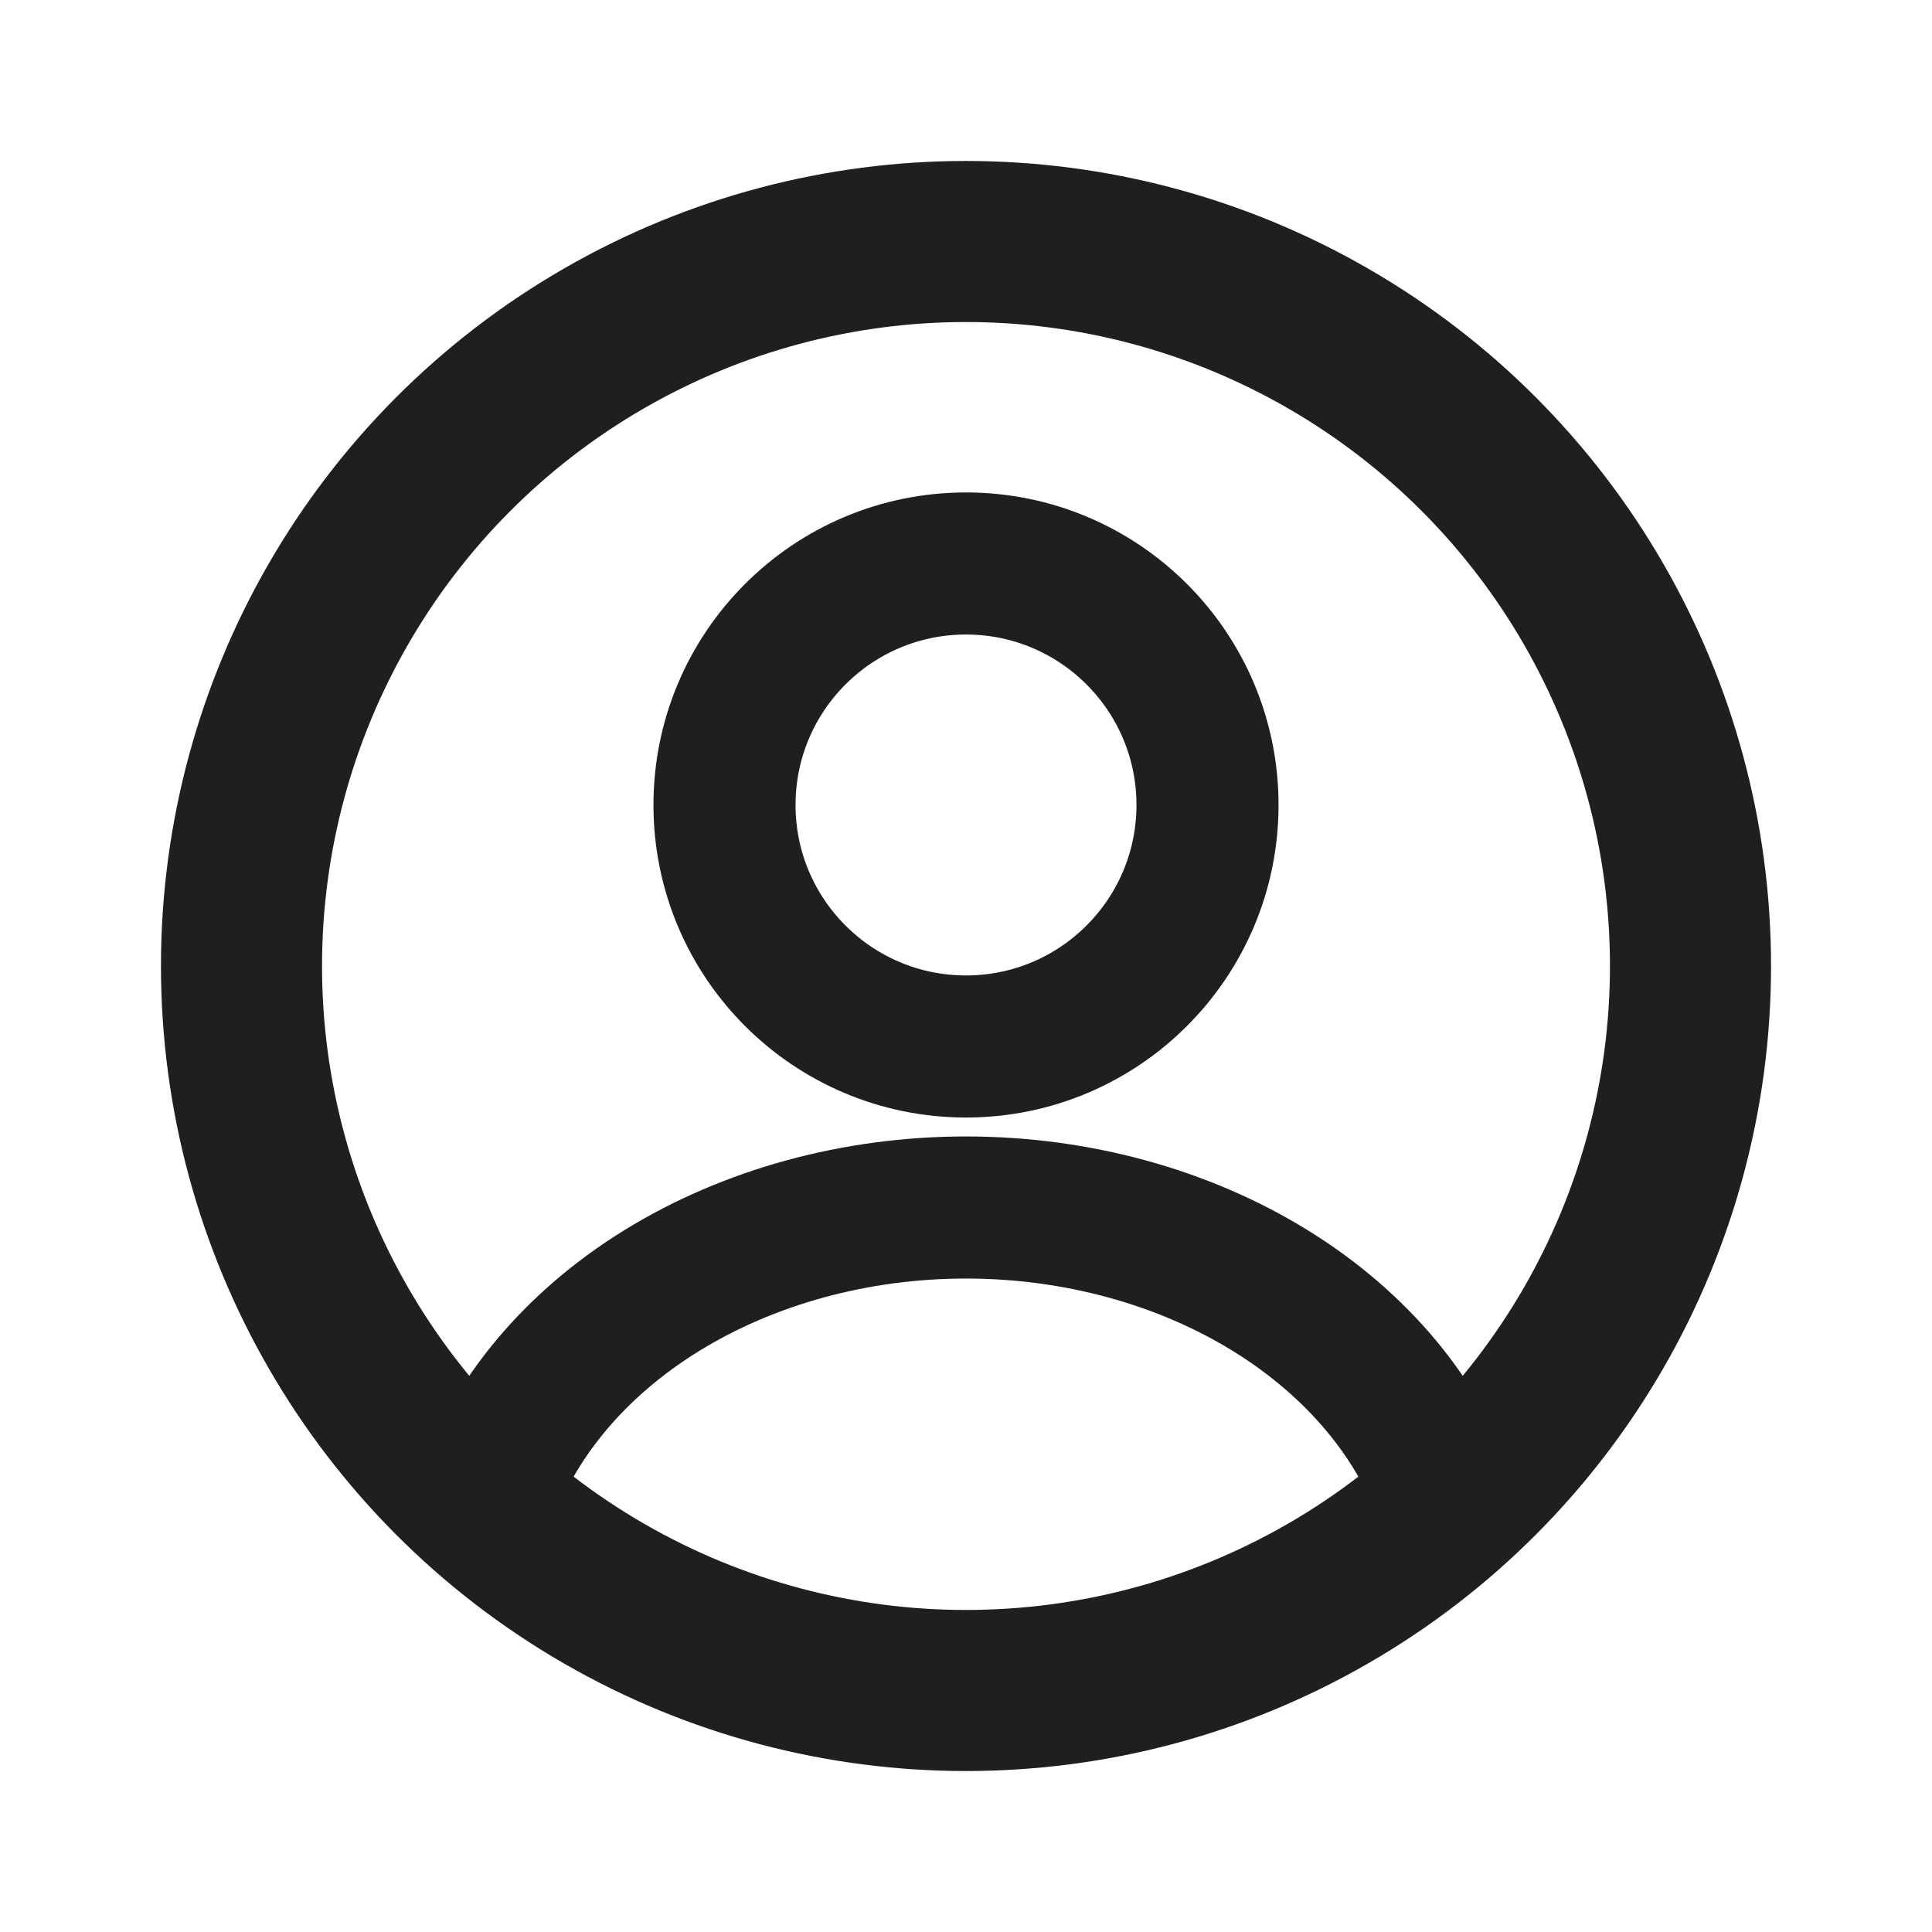 <svg width="35" height="35" viewBox="0 0 35 35" fill="none" xmlns="http://www.w3.org/2000/svg">
<circle cx="17.5" cy="14.583" r="4.375" stroke="#1F1F1F" stroke-width="2.574" stroke-linecap="round"/>
<circle cx="17.5" cy="17.5" r="13.125" stroke="#1F1F1F" stroke-width="2.918"/>
<path d="M26.25 27.279C25.734 25.729 24.597 24.359 23.015 23.382C21.433 22.405 19.494 21.875 17.5 21.875C15.506 21.875 13.568 22.405 11.985 23.382C10.403 24.359 9.266 25.729 8.75 27.279" stroke="#1F1F1F" stroke-width="2.574" stroke-linecap="round"/>
</svg>
